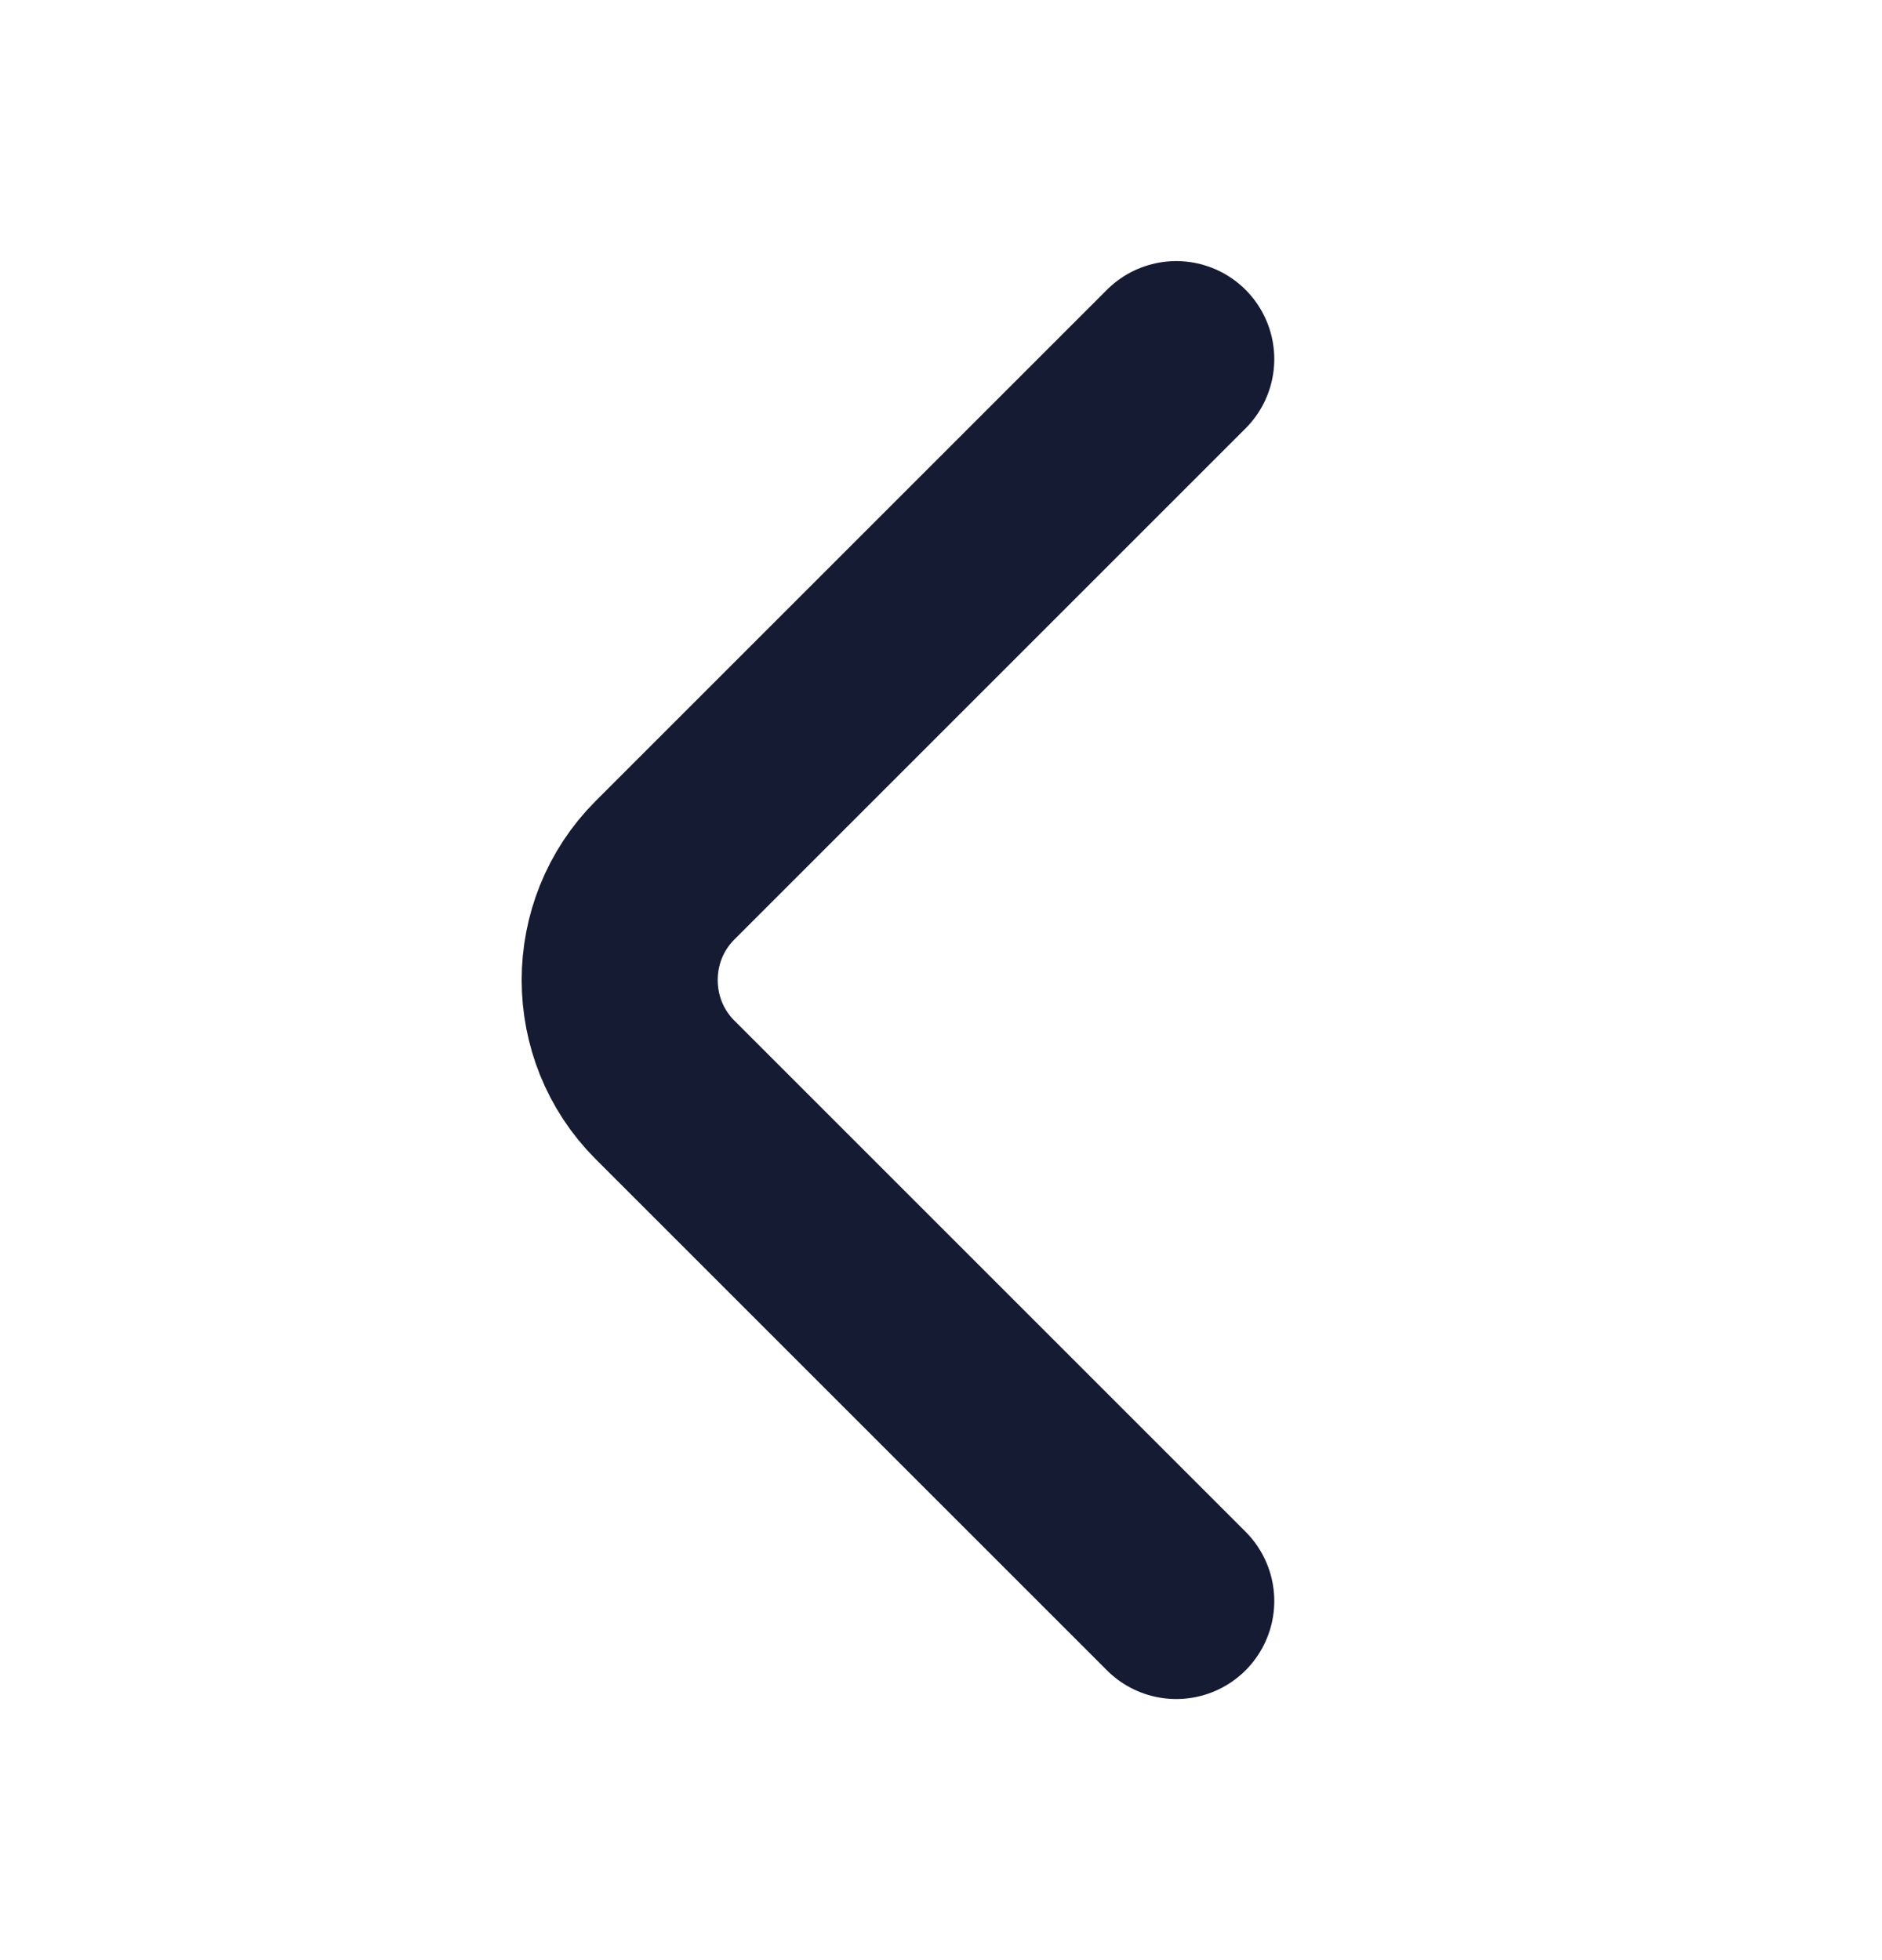 <svg width="24" height="25" viewBox="0 0 24 25" fill="none" xmlns="http://www.w3.org/2000/svg">
<g id="vuesax/linear/arrow-left">
<g id="arrow-left">
<path id="Vector" d="M15 20.42L8.48 13.9C7.71 13.13 7.71 11.87 8.48 11.1L15 4.58" stroke="#151B33" stroke-width="2.5" stroke-miterlimit="10" stroke-linecap="round" stroke-linejoin="round"/>
</g>
</g>
</svg>
